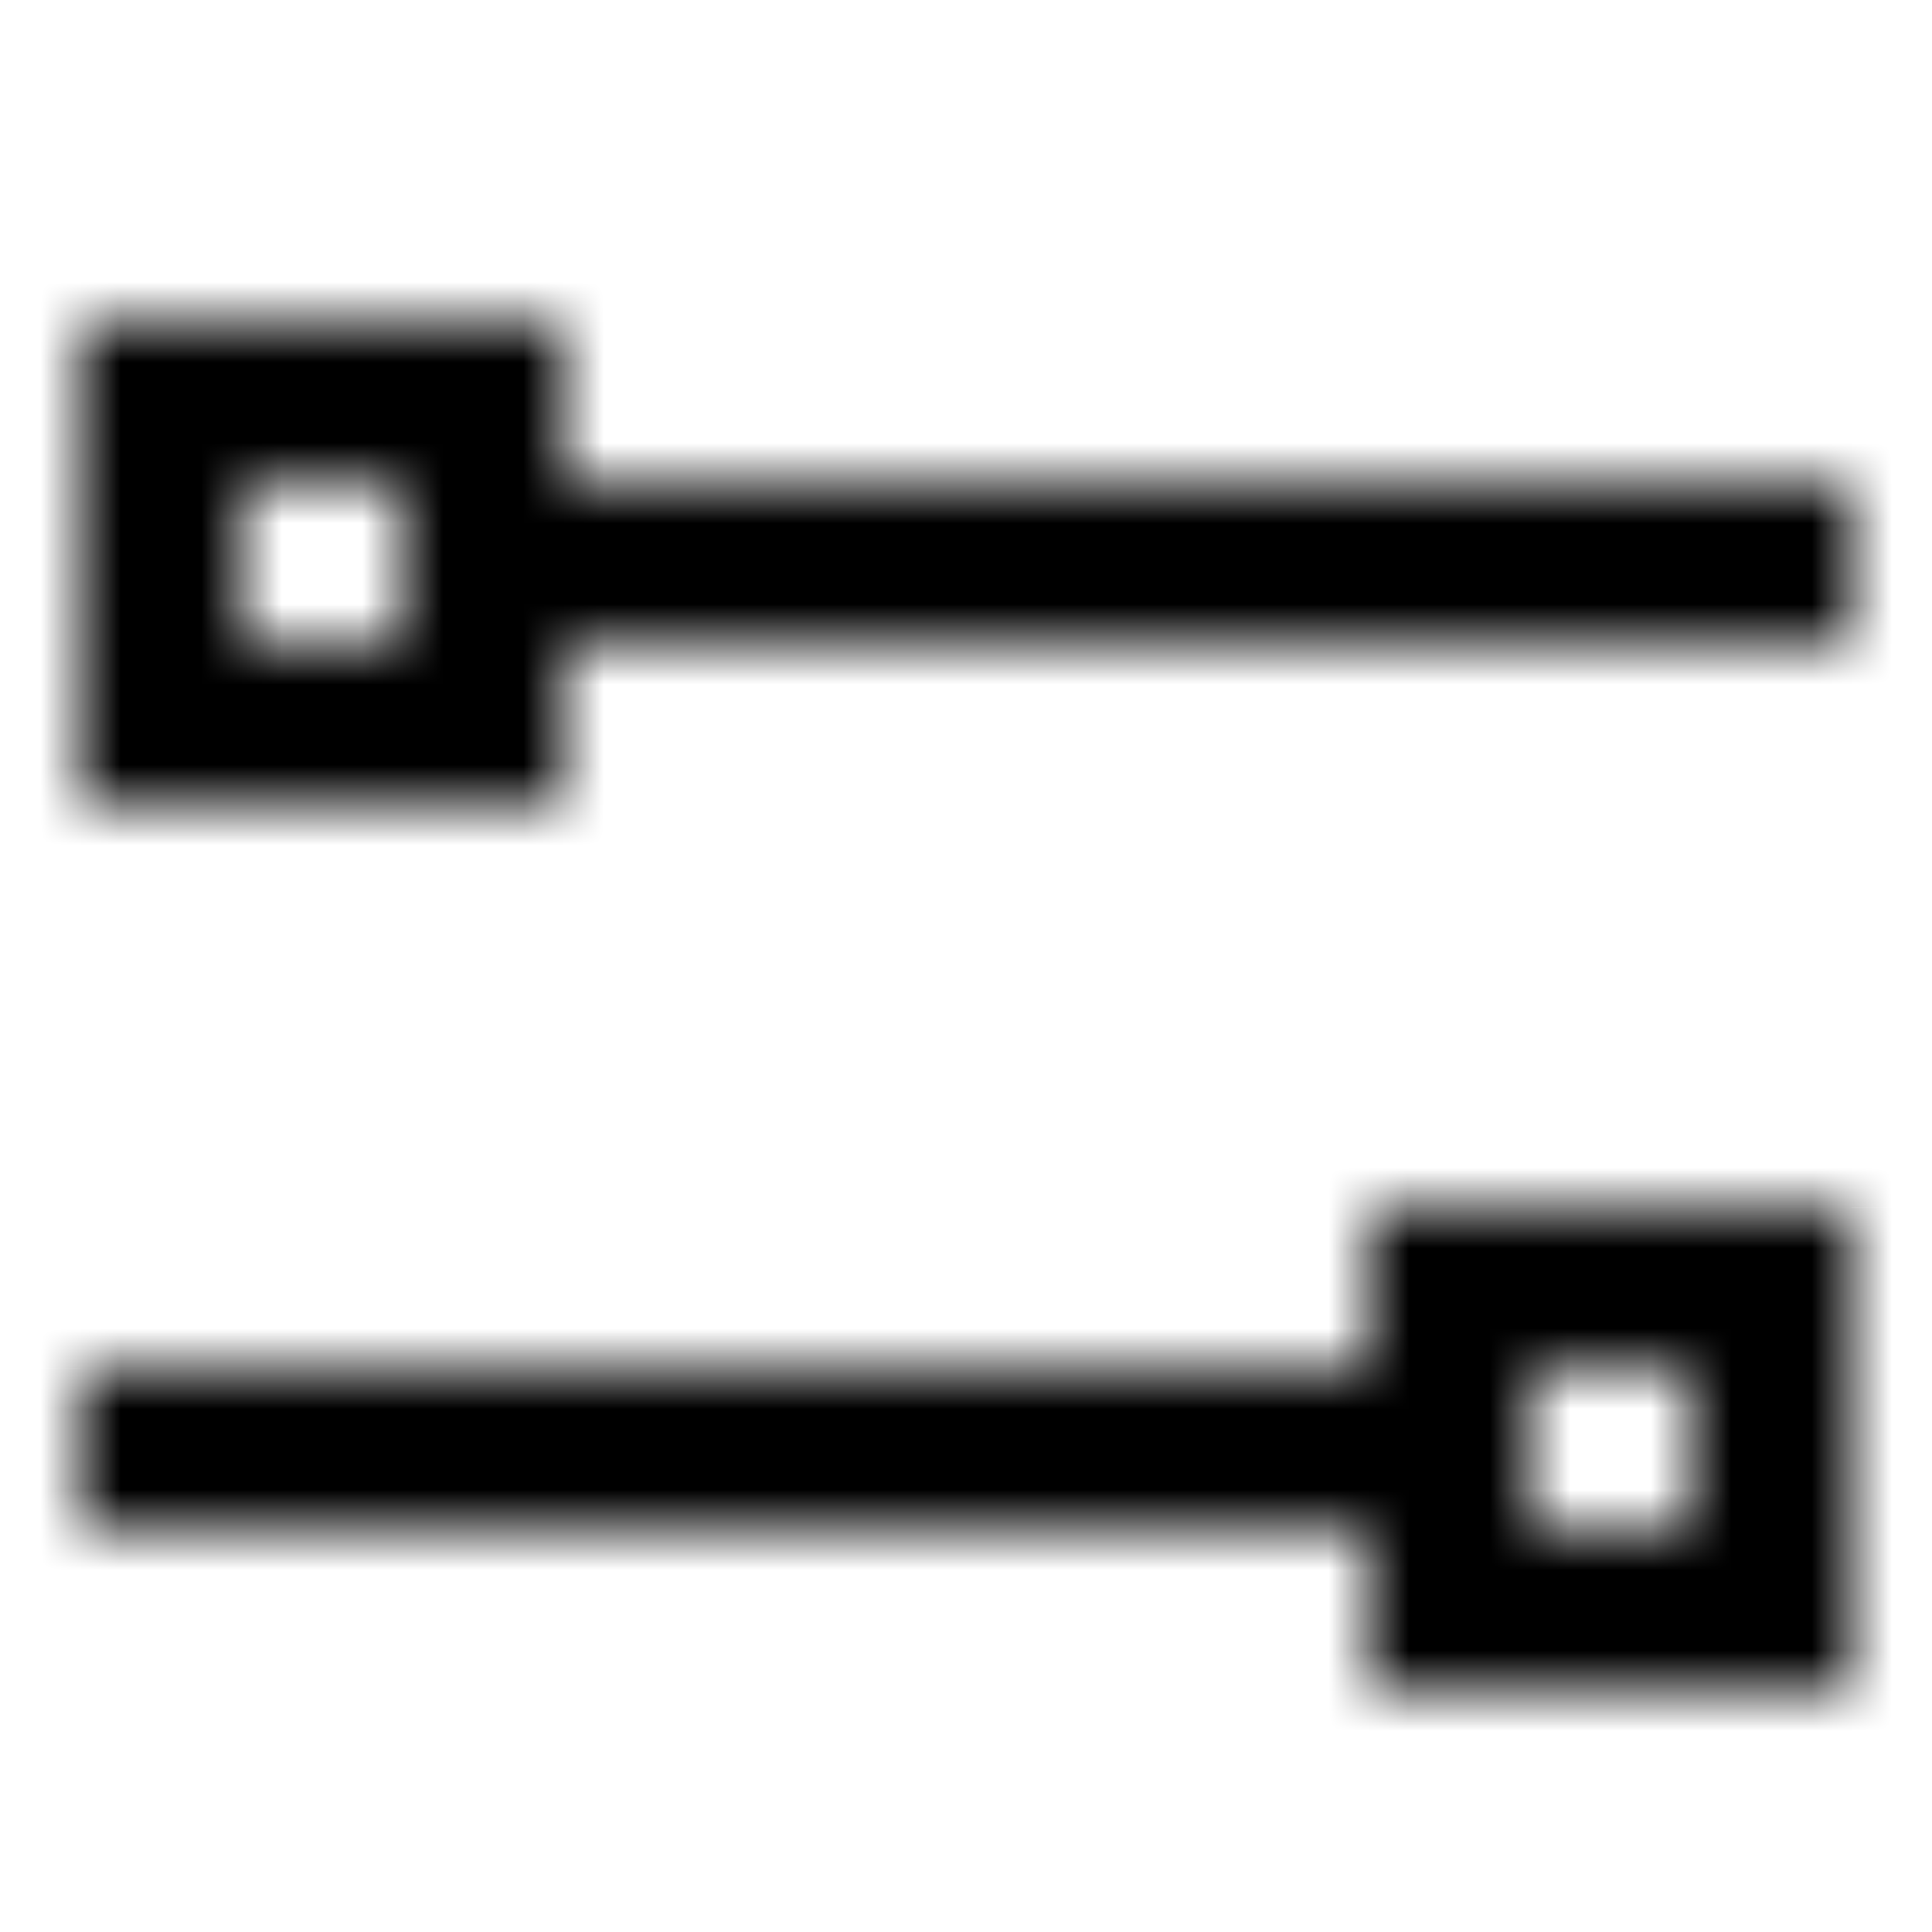 <svg xmlns="http://www.w3.org/2000/svg" fill="none" viewBox="0 0 24 24"><title>filter</title><mask id="a" fill="#fff"><path fill-rule="evenodd" clip-rule="evenodd" d="M5 6H3v2h2V6ZM3 4H1v6h6V8h16V6H7V4H3Zm18 13h-2v2h2v-2Zm-2-2h-2v2H1v2h16v2h6v-6h-4Z" /></mask><path d="M3 6V4H1v2h2Zm2 0h2V4H5v2ZM3 8H1v2h2V8Zm2 0v2h2V8H5ZM1 4V2h-2v2h2Zm0 6h-2v2h2v-2Zm6 0v2h2v-2H7Zm0-2V6H5v2h2Zm16 0v2h2V8h-2Zm0-2h2V4h-2v2ZM7 6H5v2h2V6Zm0-2h2V2H7v2Zm12 13v-2h-2v2h2Zm2 0h2v-2h-2v2Zm-2 2h-2v2h2v-2Zm2 0v2h2v-2h-2Zm-4-4v-2h-2v2h2Zm0 2v2h2v-2h-2ZM1 17v-2h-2v2h2Zm0 2h-2v2h2v-2Zm16 0h2v-2h-2v2Zm0 2h-2v2h2v-2Zm6 0v2h2v-2h-2Zm0-6h2v-2h-2v2ZM3 8h2V4H3v4Zm2 0V6H1v2h4Zm0-2H3v4h2V6ZM3 6v2h4V6H3ZM1 6h2V2H1v4Zm2 0V4h-4v2h4Zm0 2V6h-4v2h4Zm0 2V8h-4v2h4Zm0-2H1v4h2V8Zm2 0H3v4h2V8Zm2 0H5v4h2V8ZM5 8v2h4V8H5Zm18-2H7v4h16V6Zm-2 0v2h4V6h-4ZM7 8h16V4H7v4ZM5 4v2h4V4H5Zm0 2h2V2H5v4ZM3 6h2V2H3v4Zm16 13h2v-4h-2v4Zm2 0v-2h-4v2h4Zm0-2h-2v4h2v-4Zm-2 0v2h4v-2h-4Zm-2 0h2v-4h-2v4Zm2 0v-2h-4v2h4ZM1 19h16v-4H1v4Zm2 0v-2h-4v2h4Zm14-2H1v4h16v-4Zm2 4v-2h-4v2h4Zm0-2h-2v4h2v-4Zm2 0h-2v4h2v-4Zm2 0h-2v4h2v-4Zm-2 0v2h4v-2h-4Zm0-2v2h4v-2h-4Zm0-2v2h4v-2h-4Zm0 2h2v-4h-2v4Zm-2 0h2v-4h-2v4Z" fill="currentColor" mask="url(#a)" /></svg>